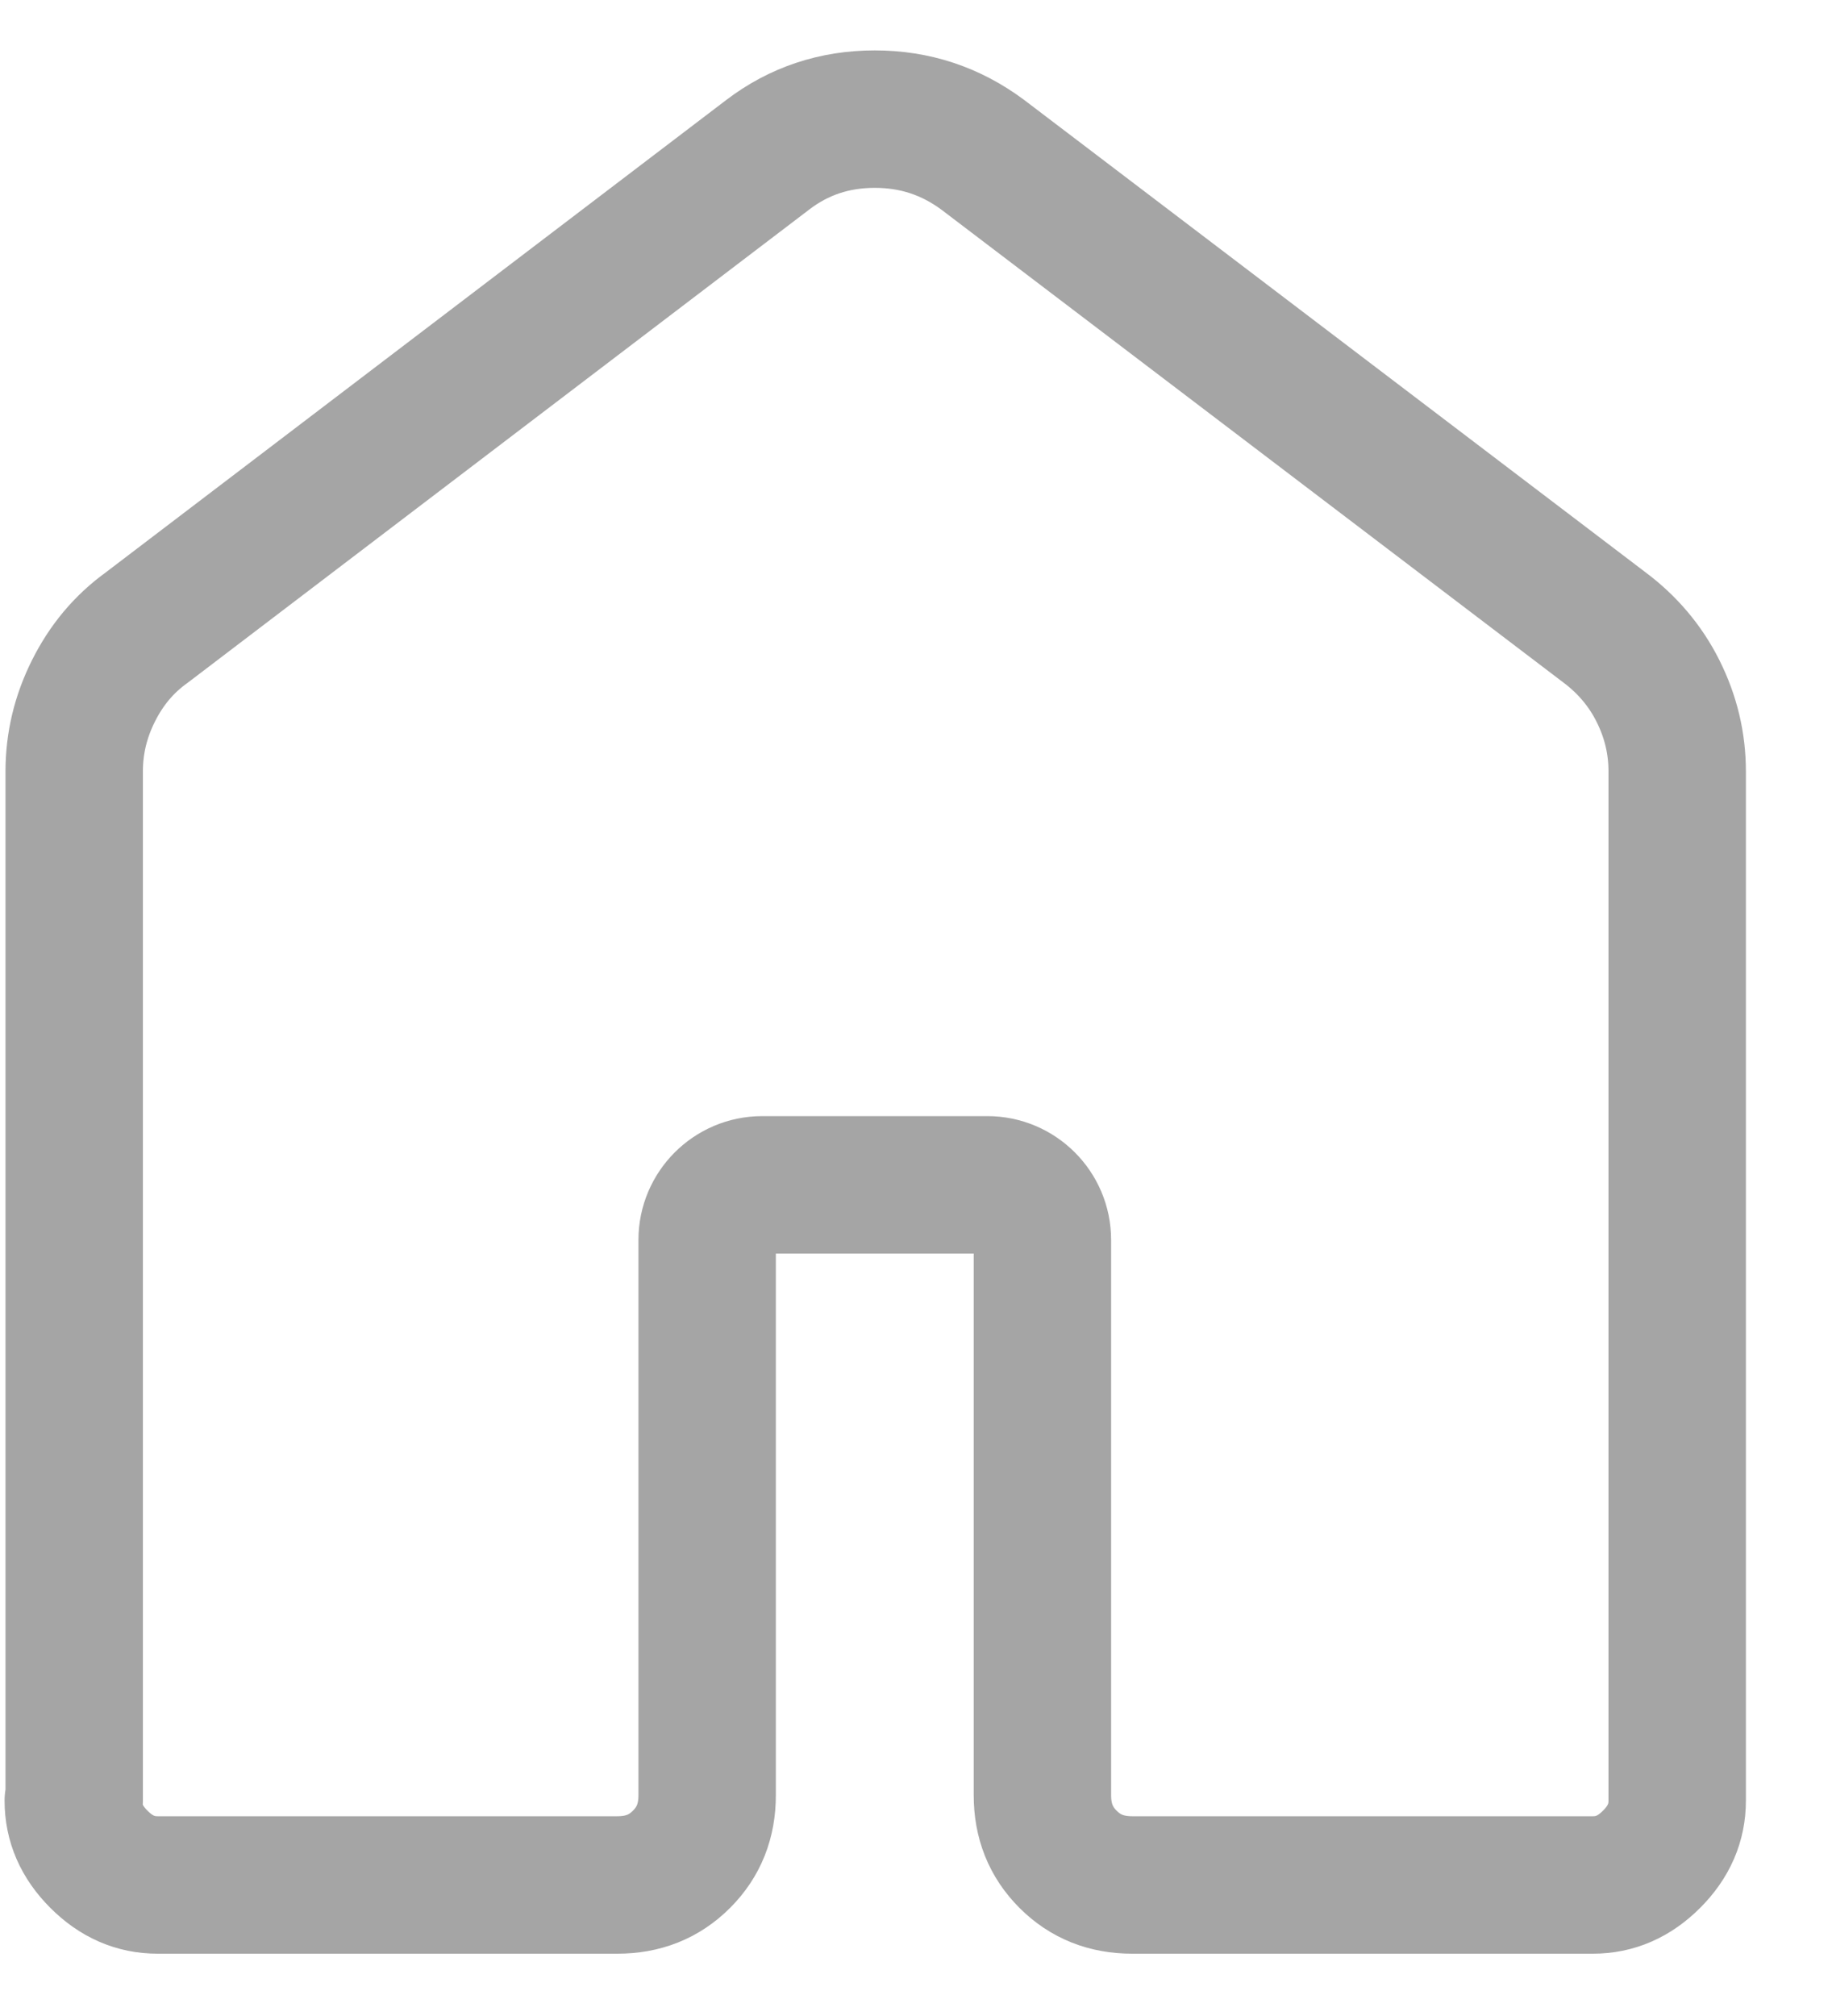 <svg width="20" height="22" viewBox="0 0 20 22" fill="none" xmlns="http://www.w3.org/2000/svg">
<path d="M0.81 19.65V8.42C0.81 8.11 0.88 7.82 1.02 7.54C1.16 7.26 1.35 7.03 1.6 6.85L8.38 1.69C8.72 1.43 9.11 1.3 9.55 1.3C9.99 1.3 10.38 1.43 10.73 1.69L17.52 6.85C17.76 7.03 17.96 7.26 18.1 7.54C18.24 7.82 18.31 8.11 18.31 8.42V19.65C18.31 19.89 18.22 20.1 18.03 20.29C17.84 20.48 17.63 20.57 17.39 20.57H12.36C12.08 20.57 11.85 20.48 11.66 20.29C11.47 20.1 11.38 19.87 11.38 19.59V13.53C11.38 13.2 11.11 12.93 10.78 12.93H8.32C7.99 12.93 7.72 13.2 7.72 13.53V19.59C7.72 19.87 7.63 20.1 7.44 20.29C7.25 20.48 7.02 20.57 6.74 20.57H1.72C1.48 20.57 1.27 20.48 1.08 20.29C0.89 20.1 0.8 19.89 0.8 19.65H0.81Z" stroke="#A5A5A5" stroke-width="1.5" stroke-linecap="round" stroke-linejoin="round"/>
</svg>
